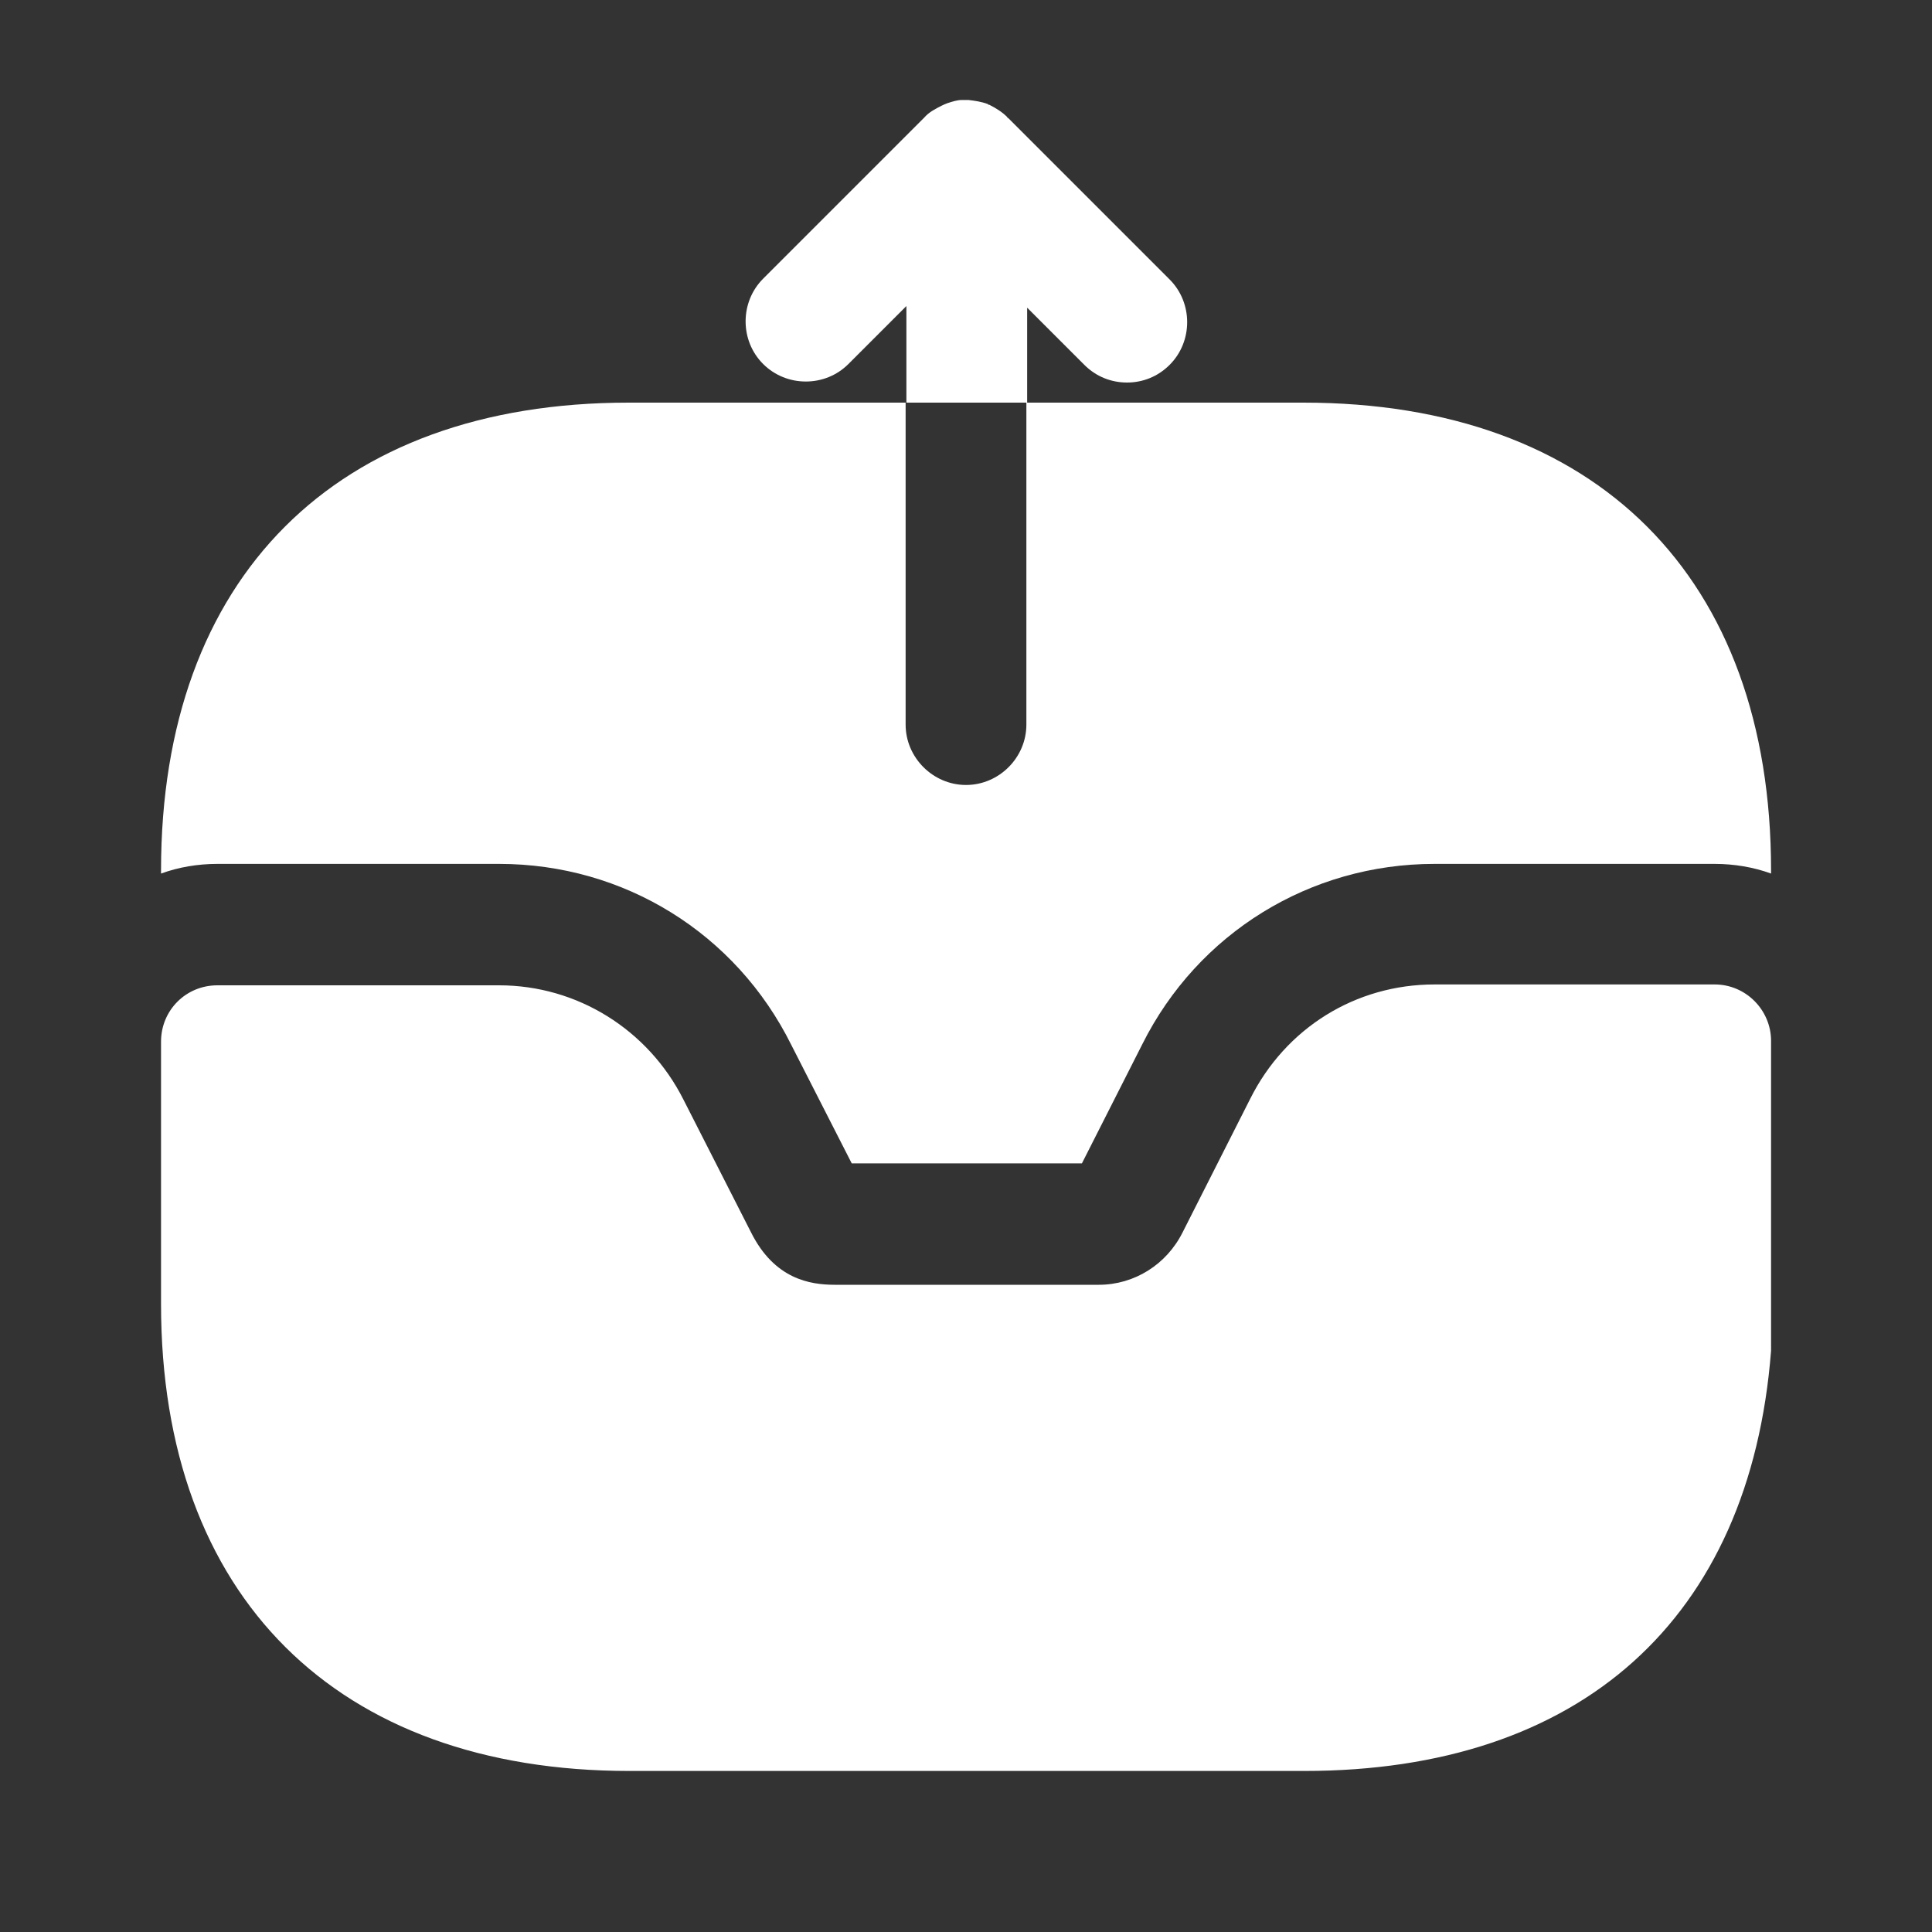 <svg width="20" height="20" viewBox="0 0 20 20" fill="none" xmlns="http://www.w3.org/2000/svg">
<rect x="0" y="0" width="20" height="20" fill="#333333" stroke="none"/>
<path d="M17.75 10.191H14.85C14.034 10.191 13.309 10.641 12.942 11.375L12.242 12.758C12.075 13.091 11.742 13.3 11.375 13.3H8.642C8.384 13.3 8.017 13.241 7.775 12.758L7.075 11.383C6.709 10.658 5.975 10.2 5.167 10.2H2.25C1.925 10.2 1.667 10.458 1.667 10.783V13.5C1.667 16.525 3.484 18.333 6.517 18.333H13.5C16.359 18.333 18.117 16.766 18.334 13.983V10.775C18.334 10.458 18.075 10.191 17.75 10.191Z" fill="white"/>
<path d="M10.625 3.177L11.225 3.777C11.35 3.902 11.508 3.96 11.667 3.96C11.825 3.96 11.983 3.902 12.108 3.777C12.35 3.535 12.35 3.135 12.108 2.893L10.442 1.227C10.433 1.218 10.425 1.218 10.425 1.21C10.375 1.16 10.308 1.118 10.242 1.085C10.233 1.085 10.233 1.085 10.225 1.077C10.158 1.052 10.092 1.043 10.025 1.035C10 1.035 9.983 1.035 9.958 1.035C9.908 1.035 9.858 1.052 9.808 1.068C9.783 1.077 9.767 1.085 9.75 1.093C9.683 1.127 9.617 1.16 9.567 1.218L7.9 2.885C7.658 3.127 7.658 3.527 7.9 3.768C8.142 4.01 8.542 4.01 8.783 3.768L9.383 3.168V4.168H10.633V3.177H10.625Z" fill="white"/>
<path d="M18.334 9.01V9.043C18.15 8.976 17.95 8.943 17.75 8.943H14.85C13.559 8.943 12.4 9.66 11.825 10.81L11.2 12.043H8.817L8.192 10.818C7.617 9.66 6.459 8.943 5.167 8.943H2.25C2.05 8.943 1.85 8.976 1.667 9.043V9.01C1.667 5.976 3.475 4.168 6.509 4.168H9.375V7.501C9.375 7.843 9.659 8.126 10 8.126C10.342 8.126 10.625 7.843 10.625 7.501V4.168H13.492C16.525 4.168 18.334 5.976 18.334 9.01Z" fill="white"/>
</svg>
